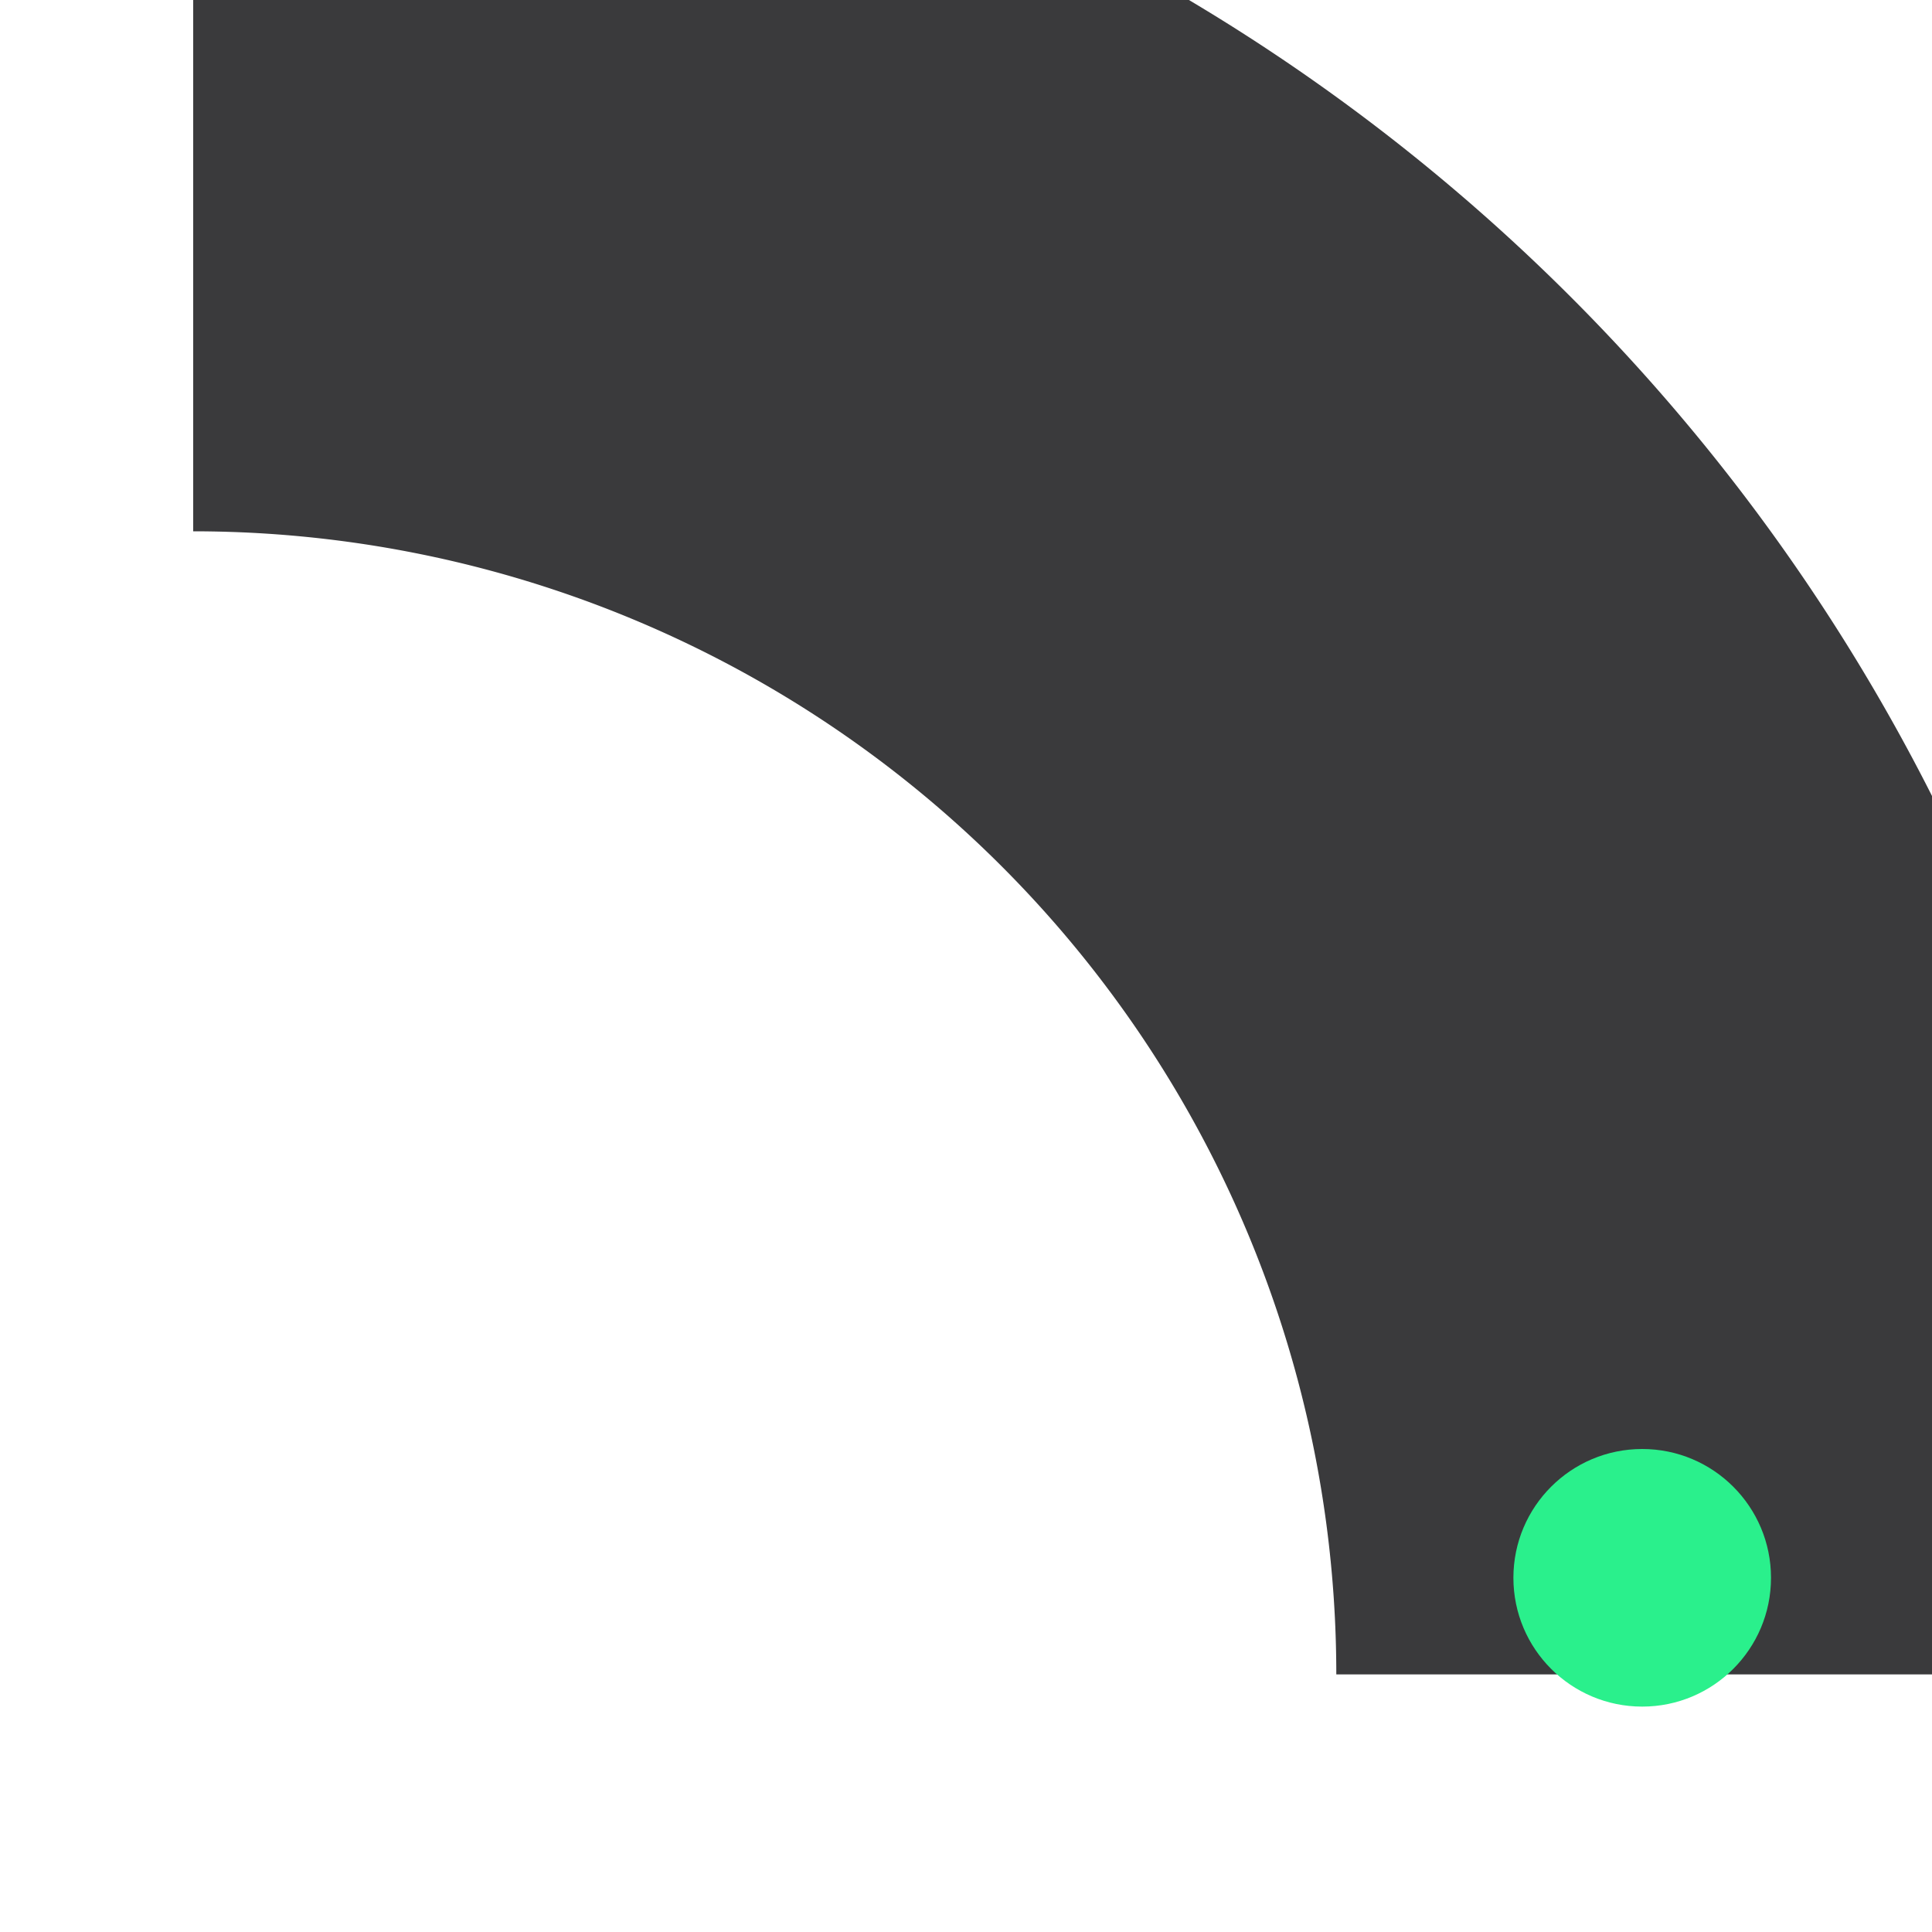 <svg viewBox="0 0 480 480" xmlns="http://www.w3.org/2000/svg">
  <defs>
    <clipPath id="clip-square">
      <rect x="48" y="32" width="360" height="360" />
    </clipPath>
  </defs>
  <g clipPath="url(#clip-square)">
    <path
      d="M 48 32 A 384 384 0 0 1 432 416"
      fill="none"
      stroke="#3A3A3C"
      stroke-width="200"
      stroke-linecap="butt"
    />
  </g>
  <circle cx="408" cy="392" r="32" fill="#2AF08C" />
</svg>
